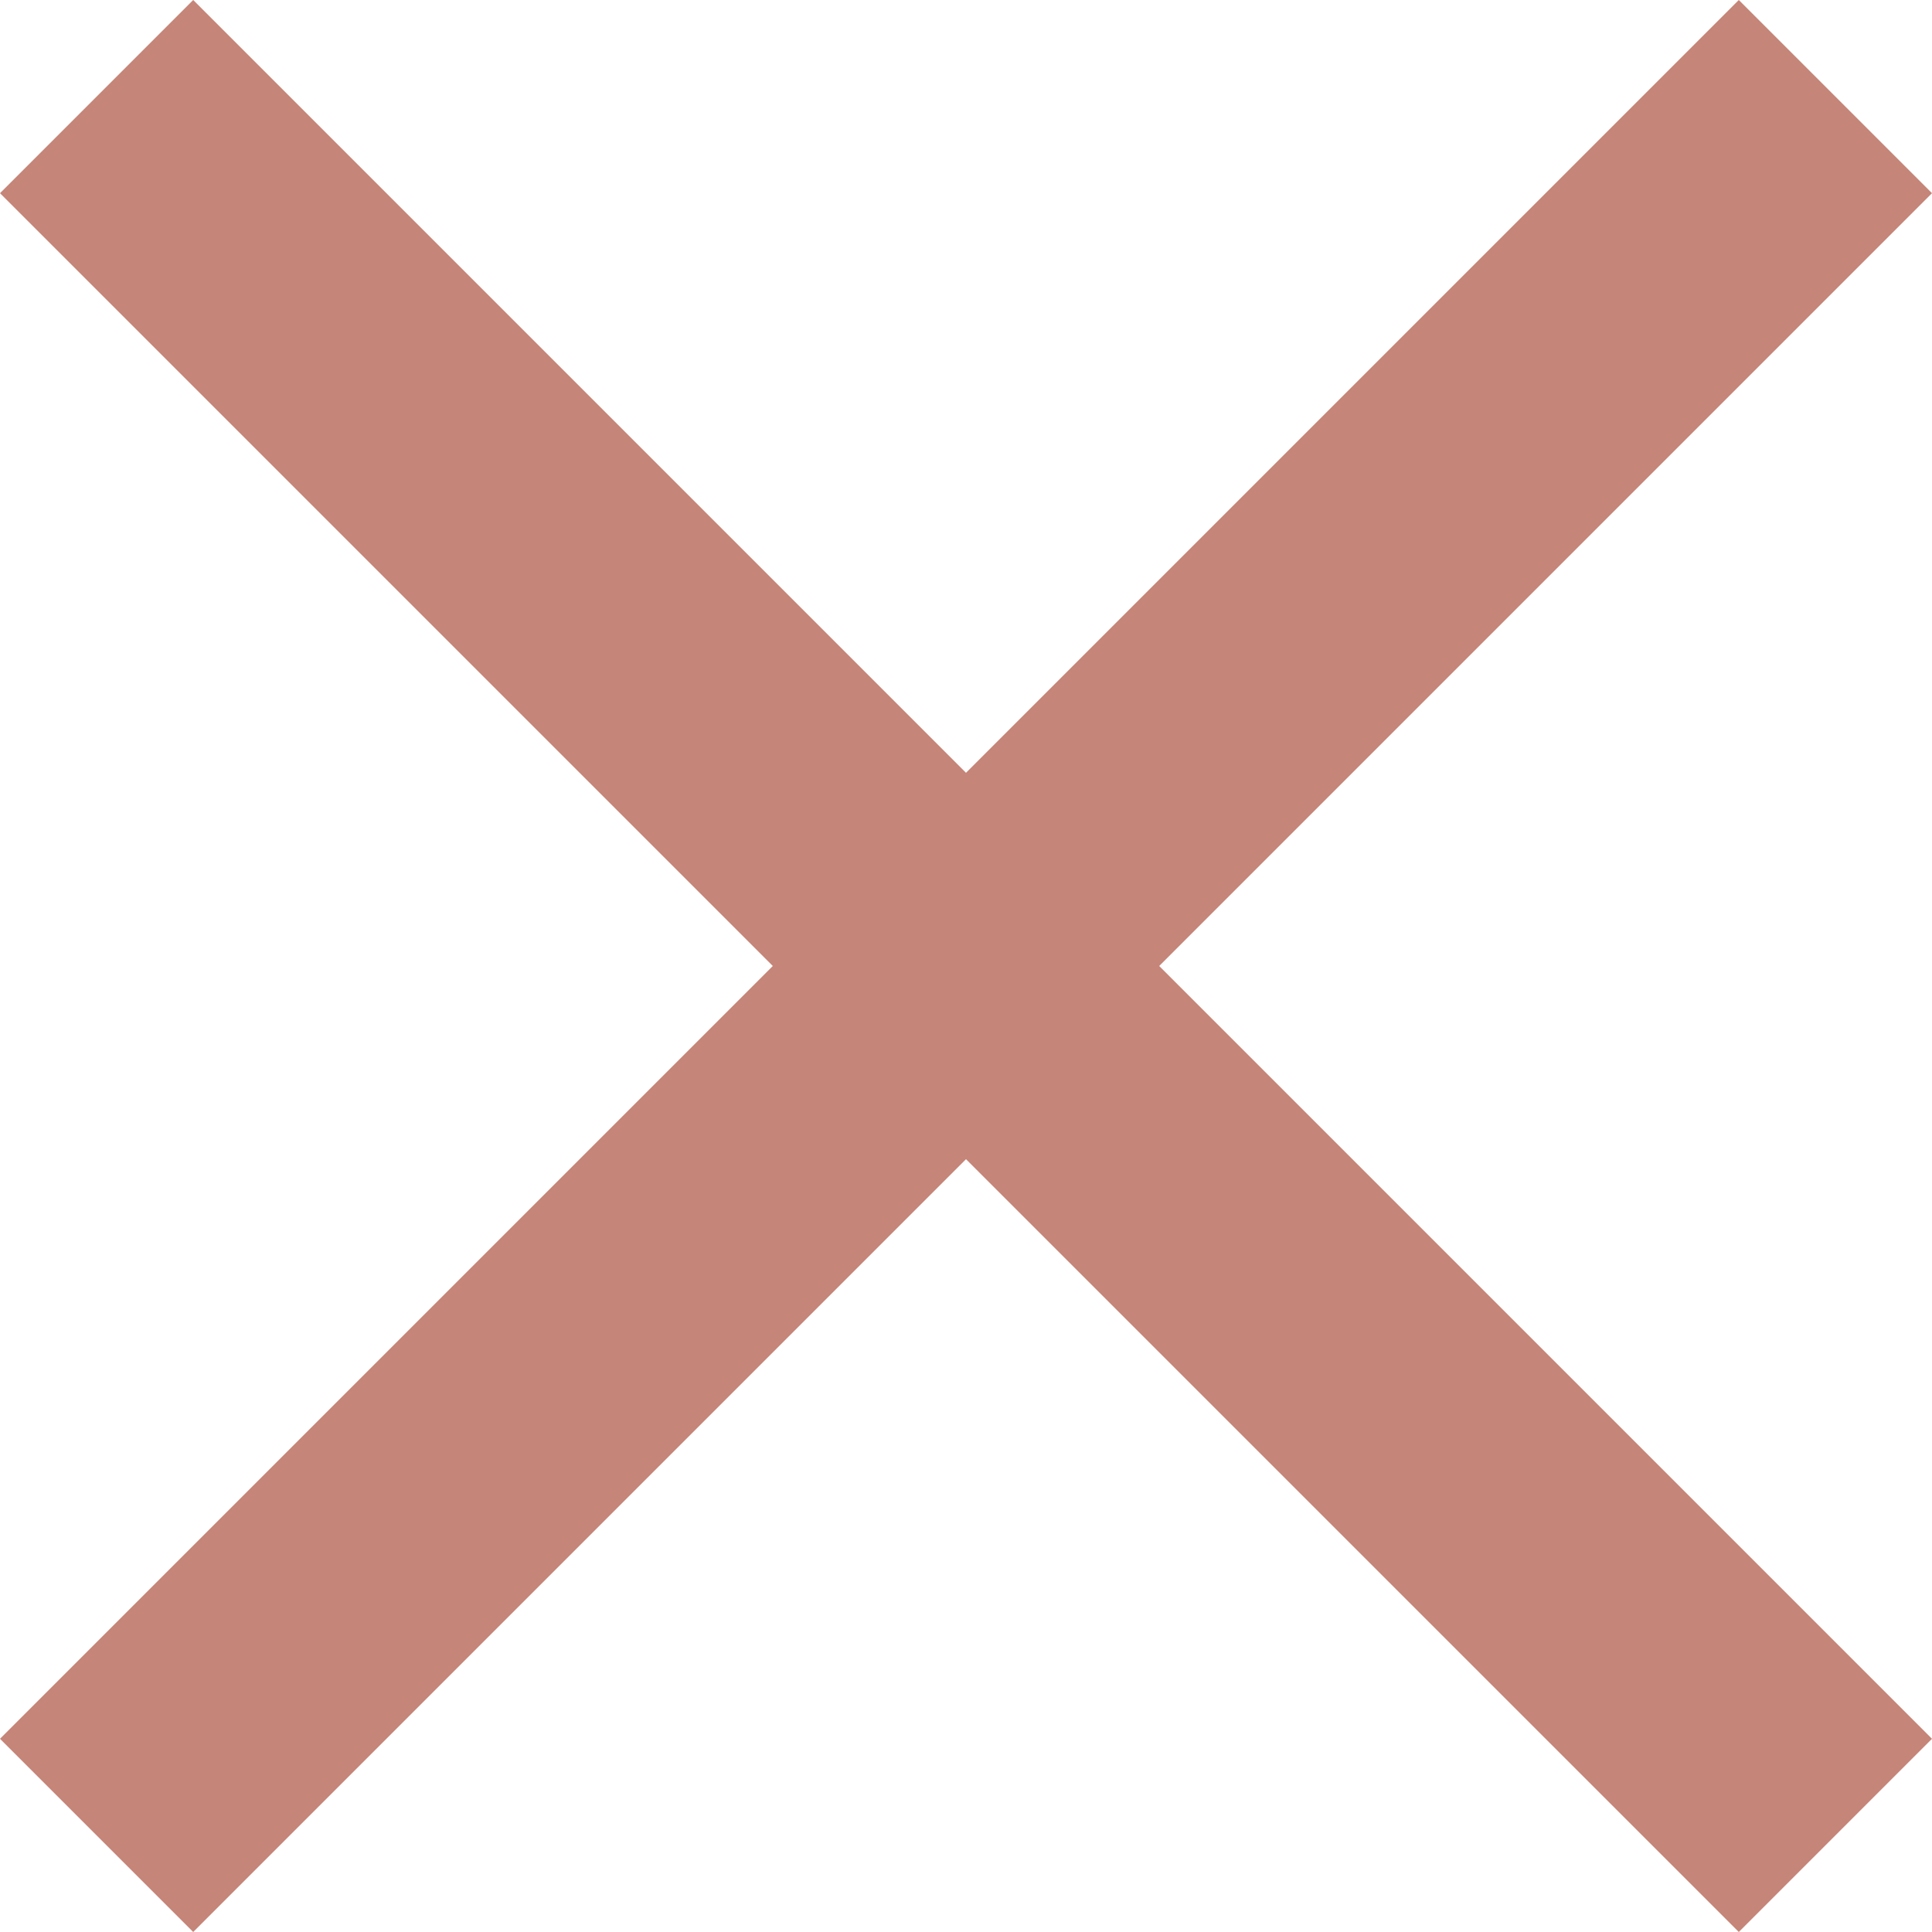<svg xmlns="http://www.w3.org/2000/svg" width="16.45" height="16.45" viewBox="0 0 16.45 16.45">
  <path class="bg" id="Path_3974" data-name="Path 3974" d="M2.052.407.407,2.052l6.58,6.58-6.58,6.58,1.645,1.645,6.58-6.58,6.58,6.58,1.645-1.645-6.58-6.58,6.58-6.58L15.212.407l-6.58,6.58Z" transform="translate(-0.407 -0.407)" fill="#9e341f" fill-rule="evenodd" opacity="0.6"/>
</svg>
